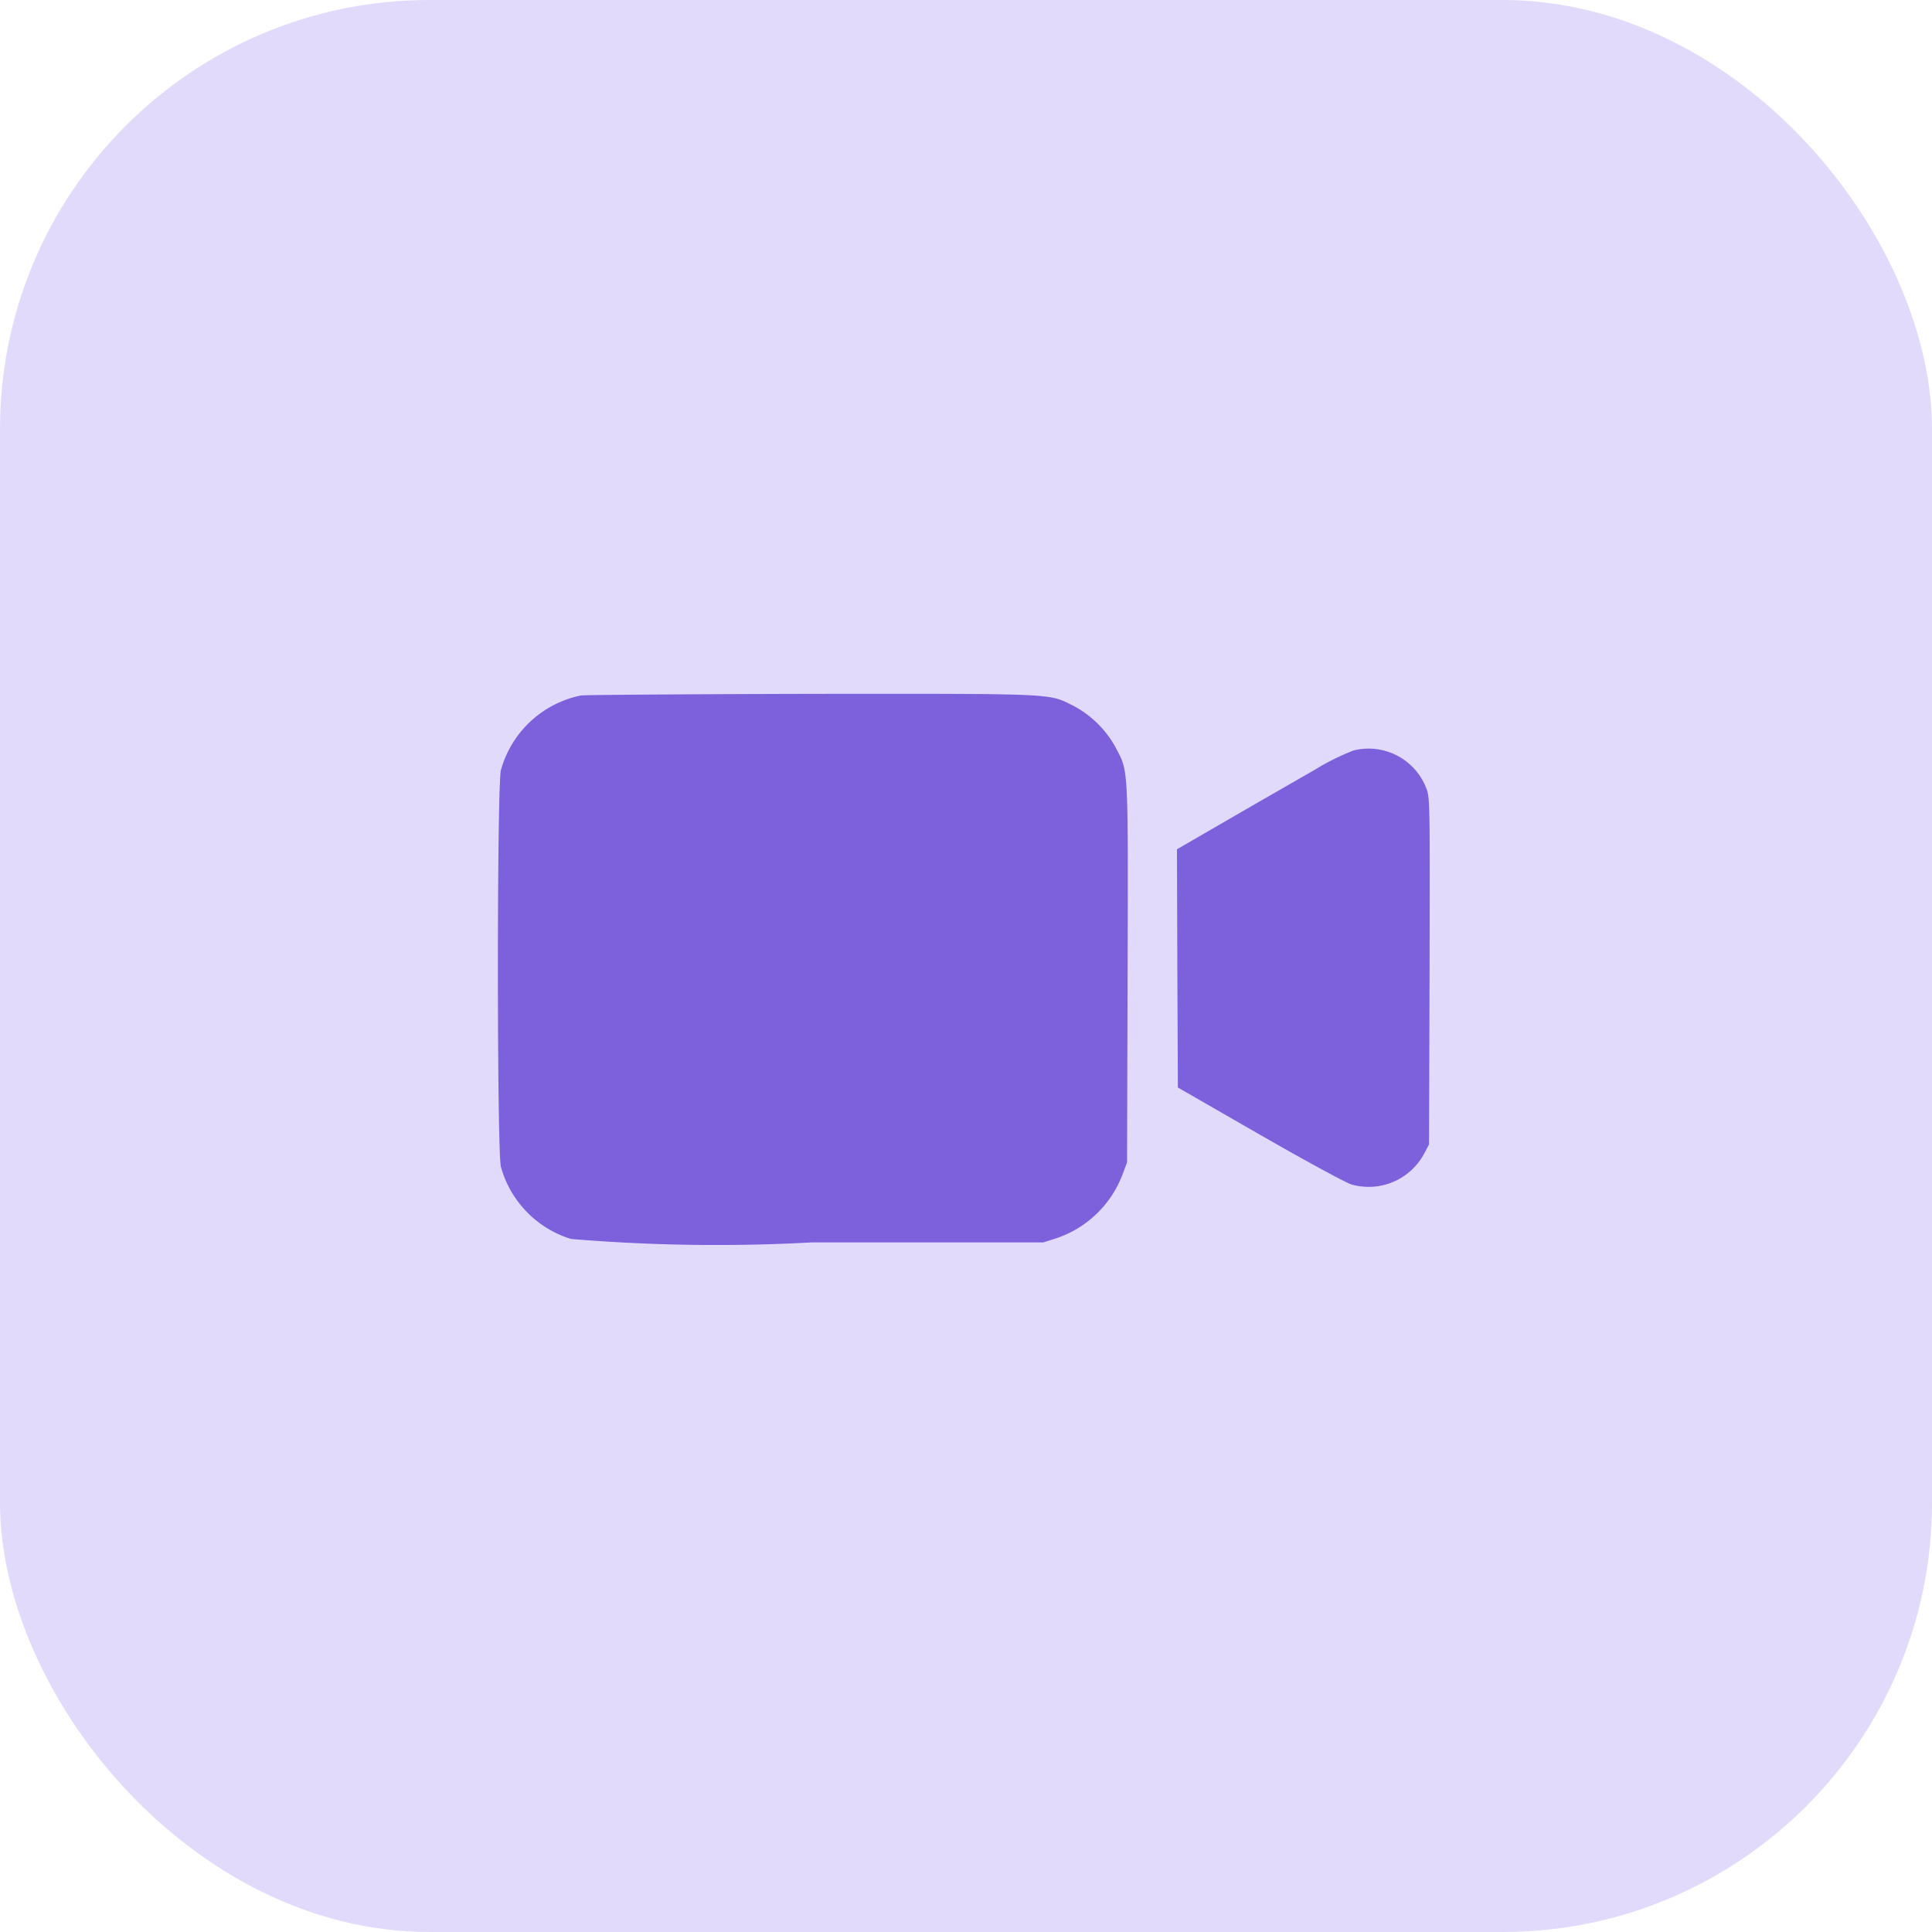 <svg id="Component_46_2" data-name="Component 46 – 2" xmlns="http://www.w3.org/2000/svg" width="36" height="36" viewBox="0 0 36 36">
  <rect id="Rectangle_6517" data-name="Rectangle 6517" width="36" height="36" rx="8" fill="#7047ea" opacity="0.2"/>
  <g id="Group_27559" data-name="Group 27559" transform="translate(9.276 12.93)">
    <g id="video-camera" transform="translate(0 0)">
      <path id="Path_20730" data-name="Path 20730" d="M1.4-406.9a1.951,1.951,0,0,0-1.492,1.39c-.075.278-.075,7.115,0,7.394a1.95,1.95,0,0,0,1.306,1.343,32.565,32.565,0,0,0,4.494.064h4.307l.237-.075A2,2,0,0,0,11.5-398l.075-.2.01-3.517c.01-3.92.017-3.754-.22-4.209a1.924,1.924,0,0,0-.8-.787c-.465-.227-.271-.22-4.874-.217C3.4-406.924,1.473-406.911,1.4-406.9Z" transform="translate(0.15 406.929)" fill="#7c60dc"/>
      <path id="Path_20731" data-name="Path 20731" d="M376.293-376.66a4.446,4.446,0,0,0-.729.363c-.319.183-1.028.59-1.574.906l-.99.573.007,2.221.01,2.218,1.526.878c.858.492,1.608.9,1.709.929a1.172,1.172,0,0,0,1.367-.6l.078-.146.01-3.229c.007-3.154.007-3.229-.061-3.408A1.153,1.153,0,0,0,376.293-376.66Z" transform="translate(-360.345 377.713)" fill="#7c60dc"/>
    </g>
  </g>
</svg>
